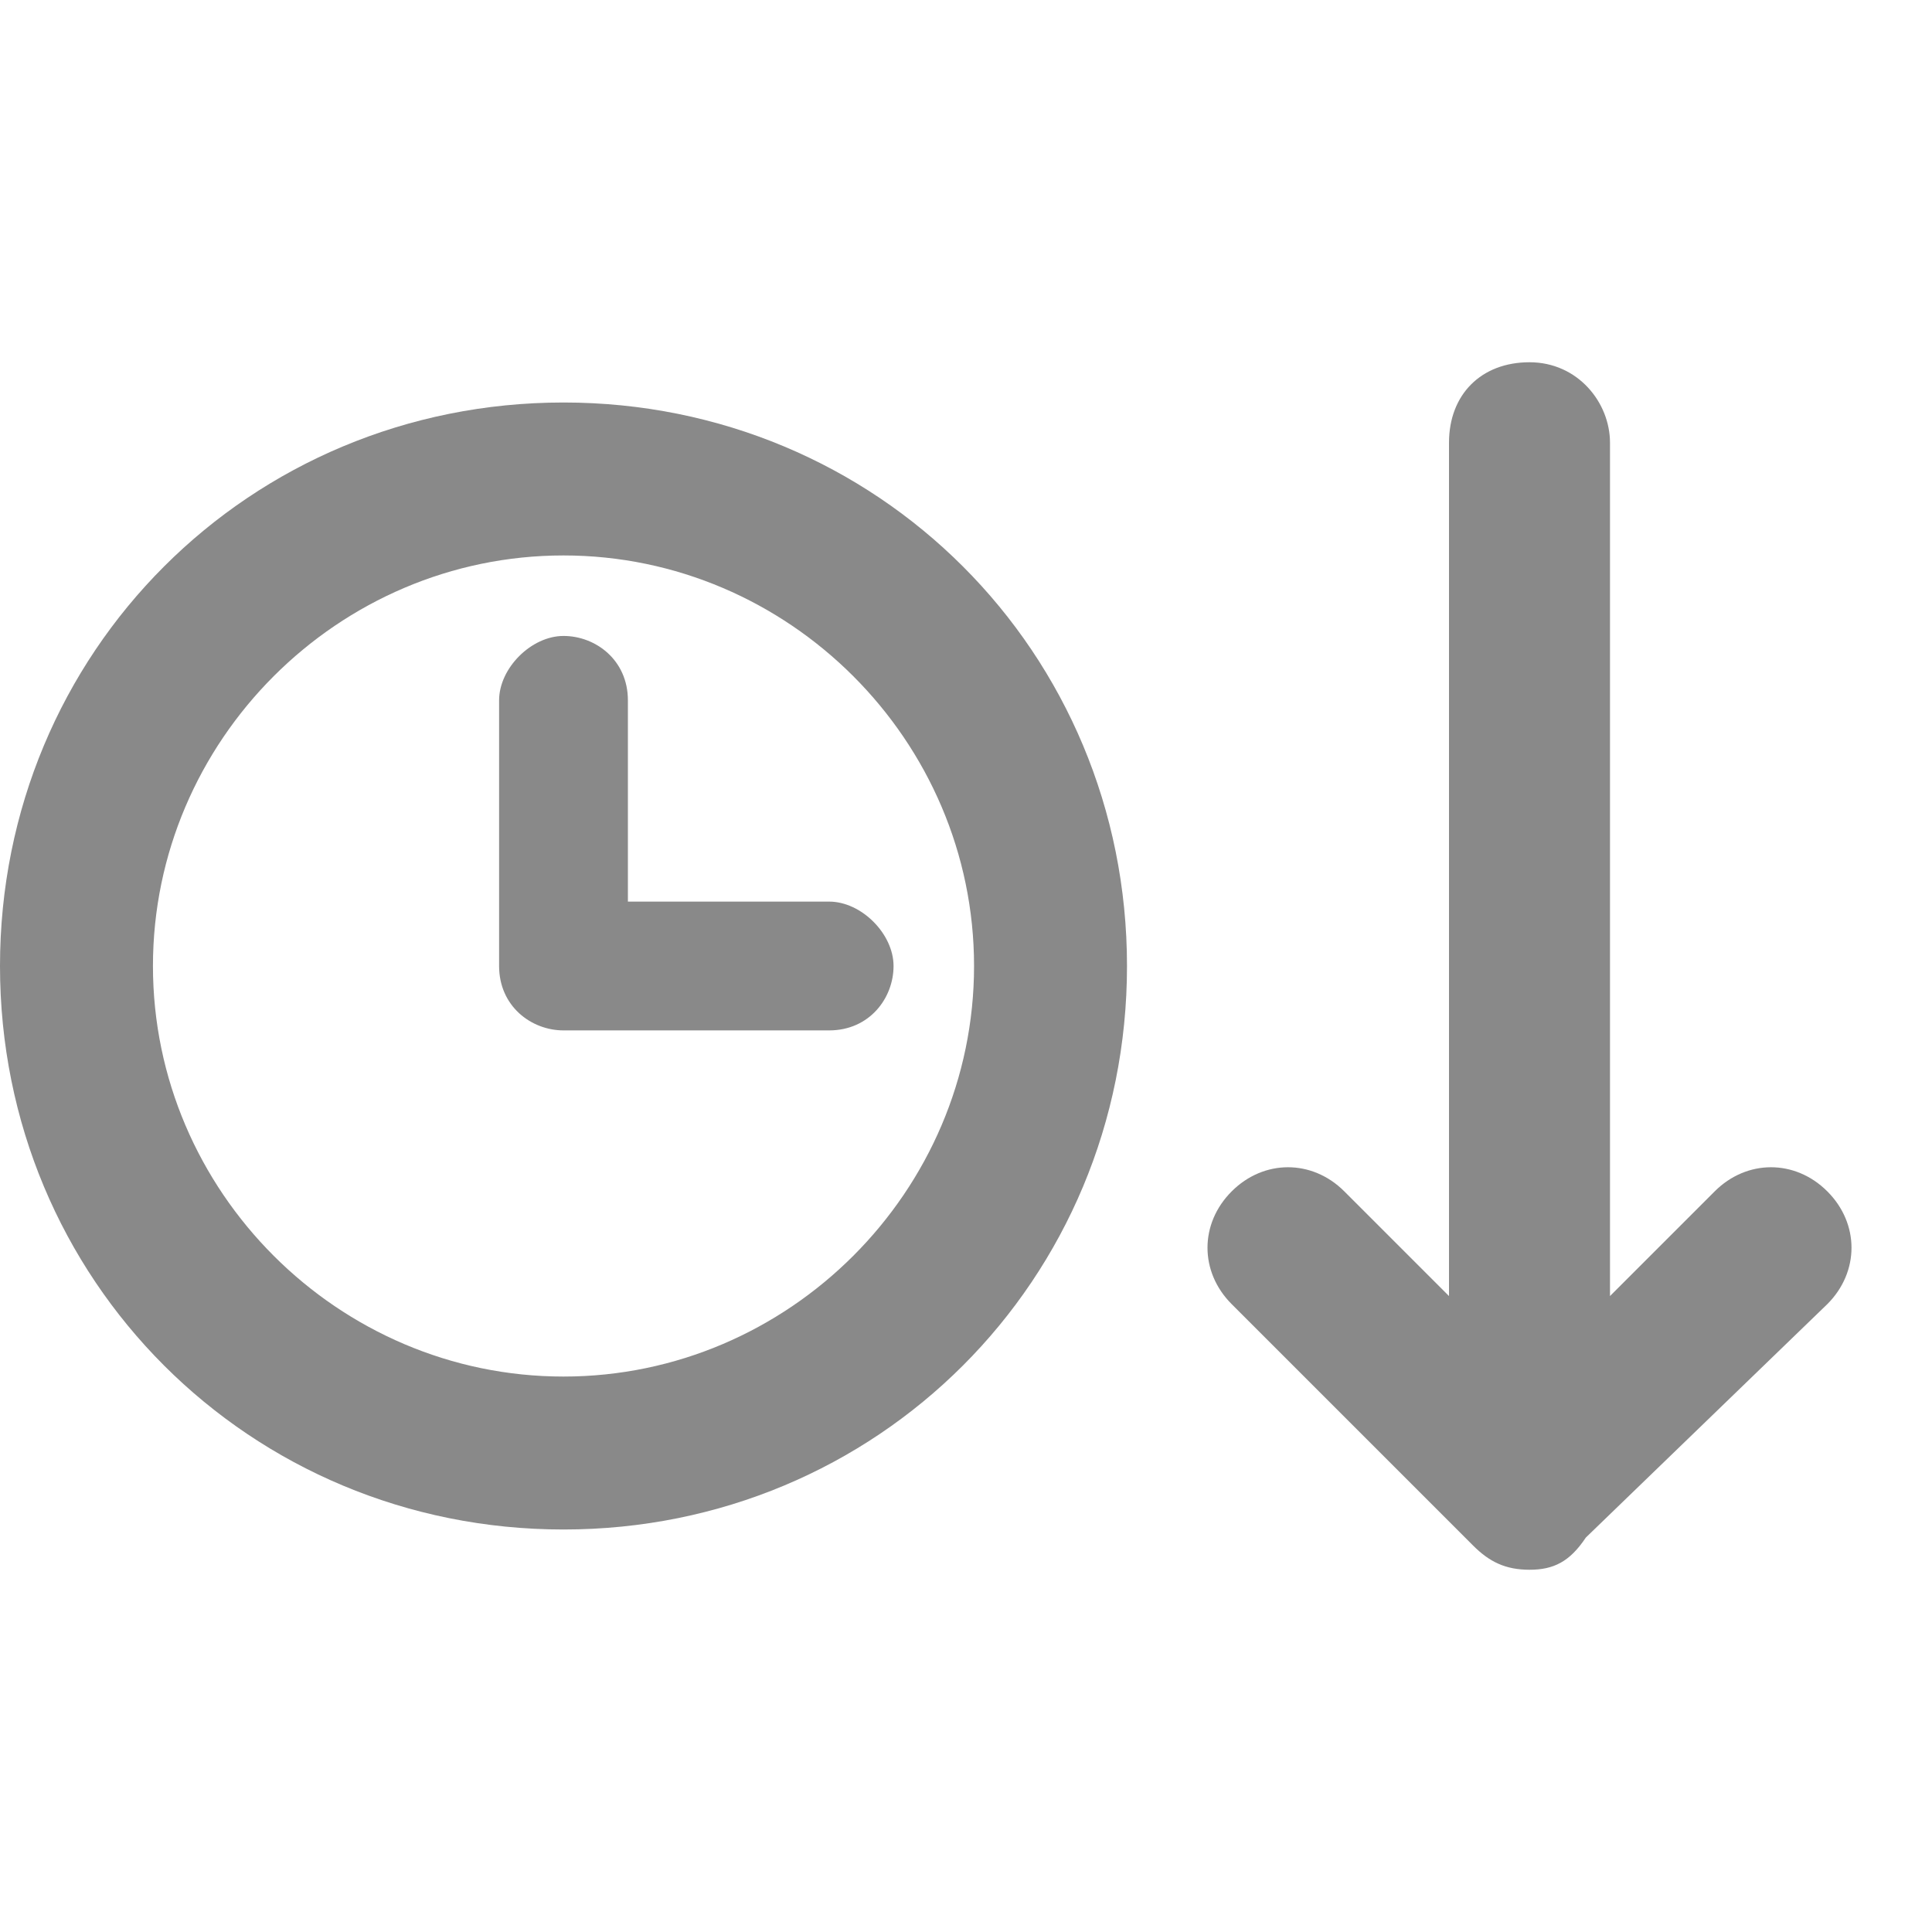 <svg xmlns="http://www.w3.org/2000/svg" width="24" height="24" viewBox="0 0 24 24" fill="none">
    <path d="M7 5C3.1 5 0 8.1 0 12C0 15.9 3.1 19 7 19C10.9 19 14 15.9 14 12C14 8.1 10.9 5 7 5ZM7 17.1C4.2 17.1 1.9 14.8 1.9 12C1.9 9.2 4.2 6.9 7 6.9C9.8 6.9 12.1 9.2 12.1 12C12.1 14.8 9.8 17.1 7 17.1Z" fill="#898989"/>
    <path d="M10.3 11.2H7.8V8.7C7.8 8.2 7.4 7.9 7 7.9C6.6 7.9 6.2 8.3 6.2 8.7V12C6.2 12.5 6.6 12.8 7 12.8H10.3C10.8 12.8 11.1 12.4 11.1 12C11.1 11.6 10.7 11.2 10.3 11.2Z" fill="#898989"/>
    <path d="M20 5.5V16.1L21.3 14.8C21.7 14.4 22.3 14.4 22.7 14.8C23.1 15.2 23.1 15.8 22.7 16.2L19.7 19.1C19.5 19.4 19.3 19.5 19 19.5C18.7 19.5 18.5 19.4 18.3 19.2L15.3 16.2C14.9 15.8 14.9 15.2 15.3 14.8C15.7 14.4 16.3 14.4 16.7 14.8L18 16.1V5.5C18 4.9 18.4 4.5 19 4.5C19.6 4.5 20 5 20 5.5Z" fill="#898989"/>
</svg>
